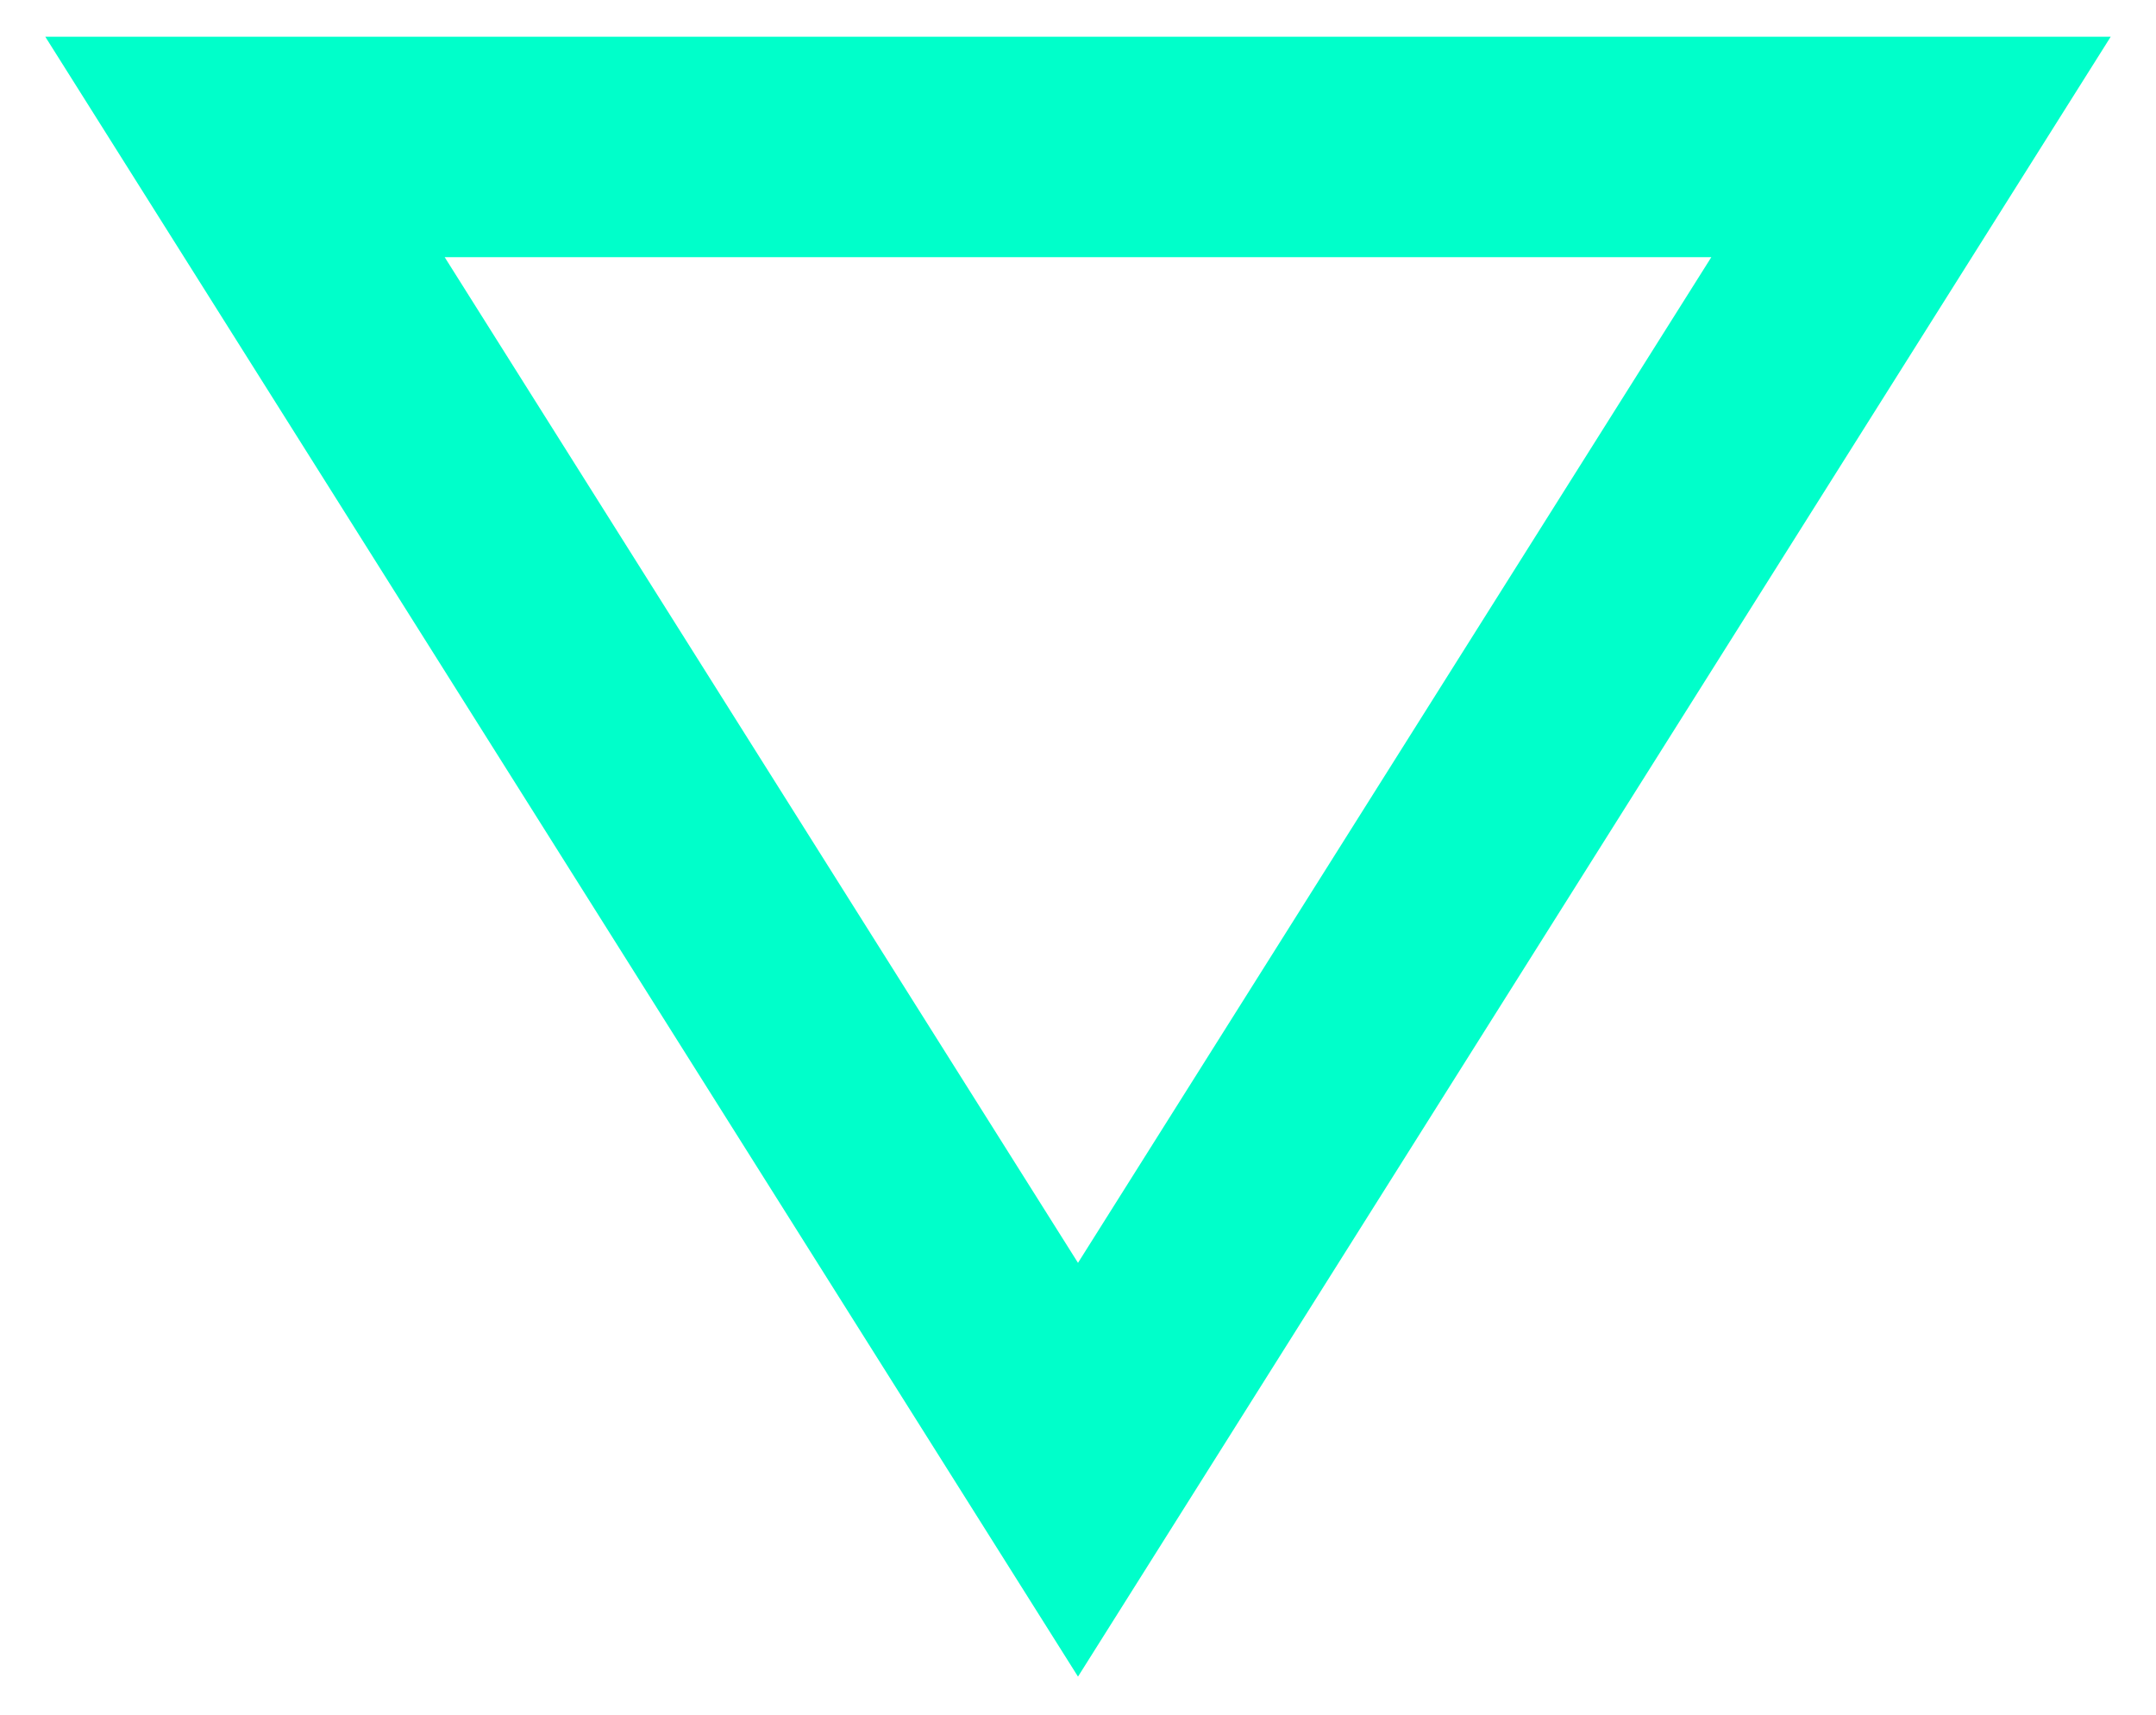<?xml version="1.0" encoding="UTF-8"?>
<svg width="44px" height="35px" viewBox="0 0 44 35" version="1.1" xmlns="http://www.w3.org/2000/svg" xmlns:xlink="http://www.w3.org/1999/xlink">
    <title>Triangle</title>
    <g id="portfolio" stroke="none" stroke-width="1" fill="none" fill-rule="evenodd">
        <g id="Desktop-HD" transform="translate(-62, -47)" stroke="#00FFCA" stroke-width="4.5">
            <g id="Group" transform="translate(67, 45)">
                <polygon id="Triangle" transform="translate(17, 18.5) scale(1, -1) translate(-17, -18.5) " points="17 5 34 32 0 32"></polygon>
            </g>
        </g>
    </g>
</svg>